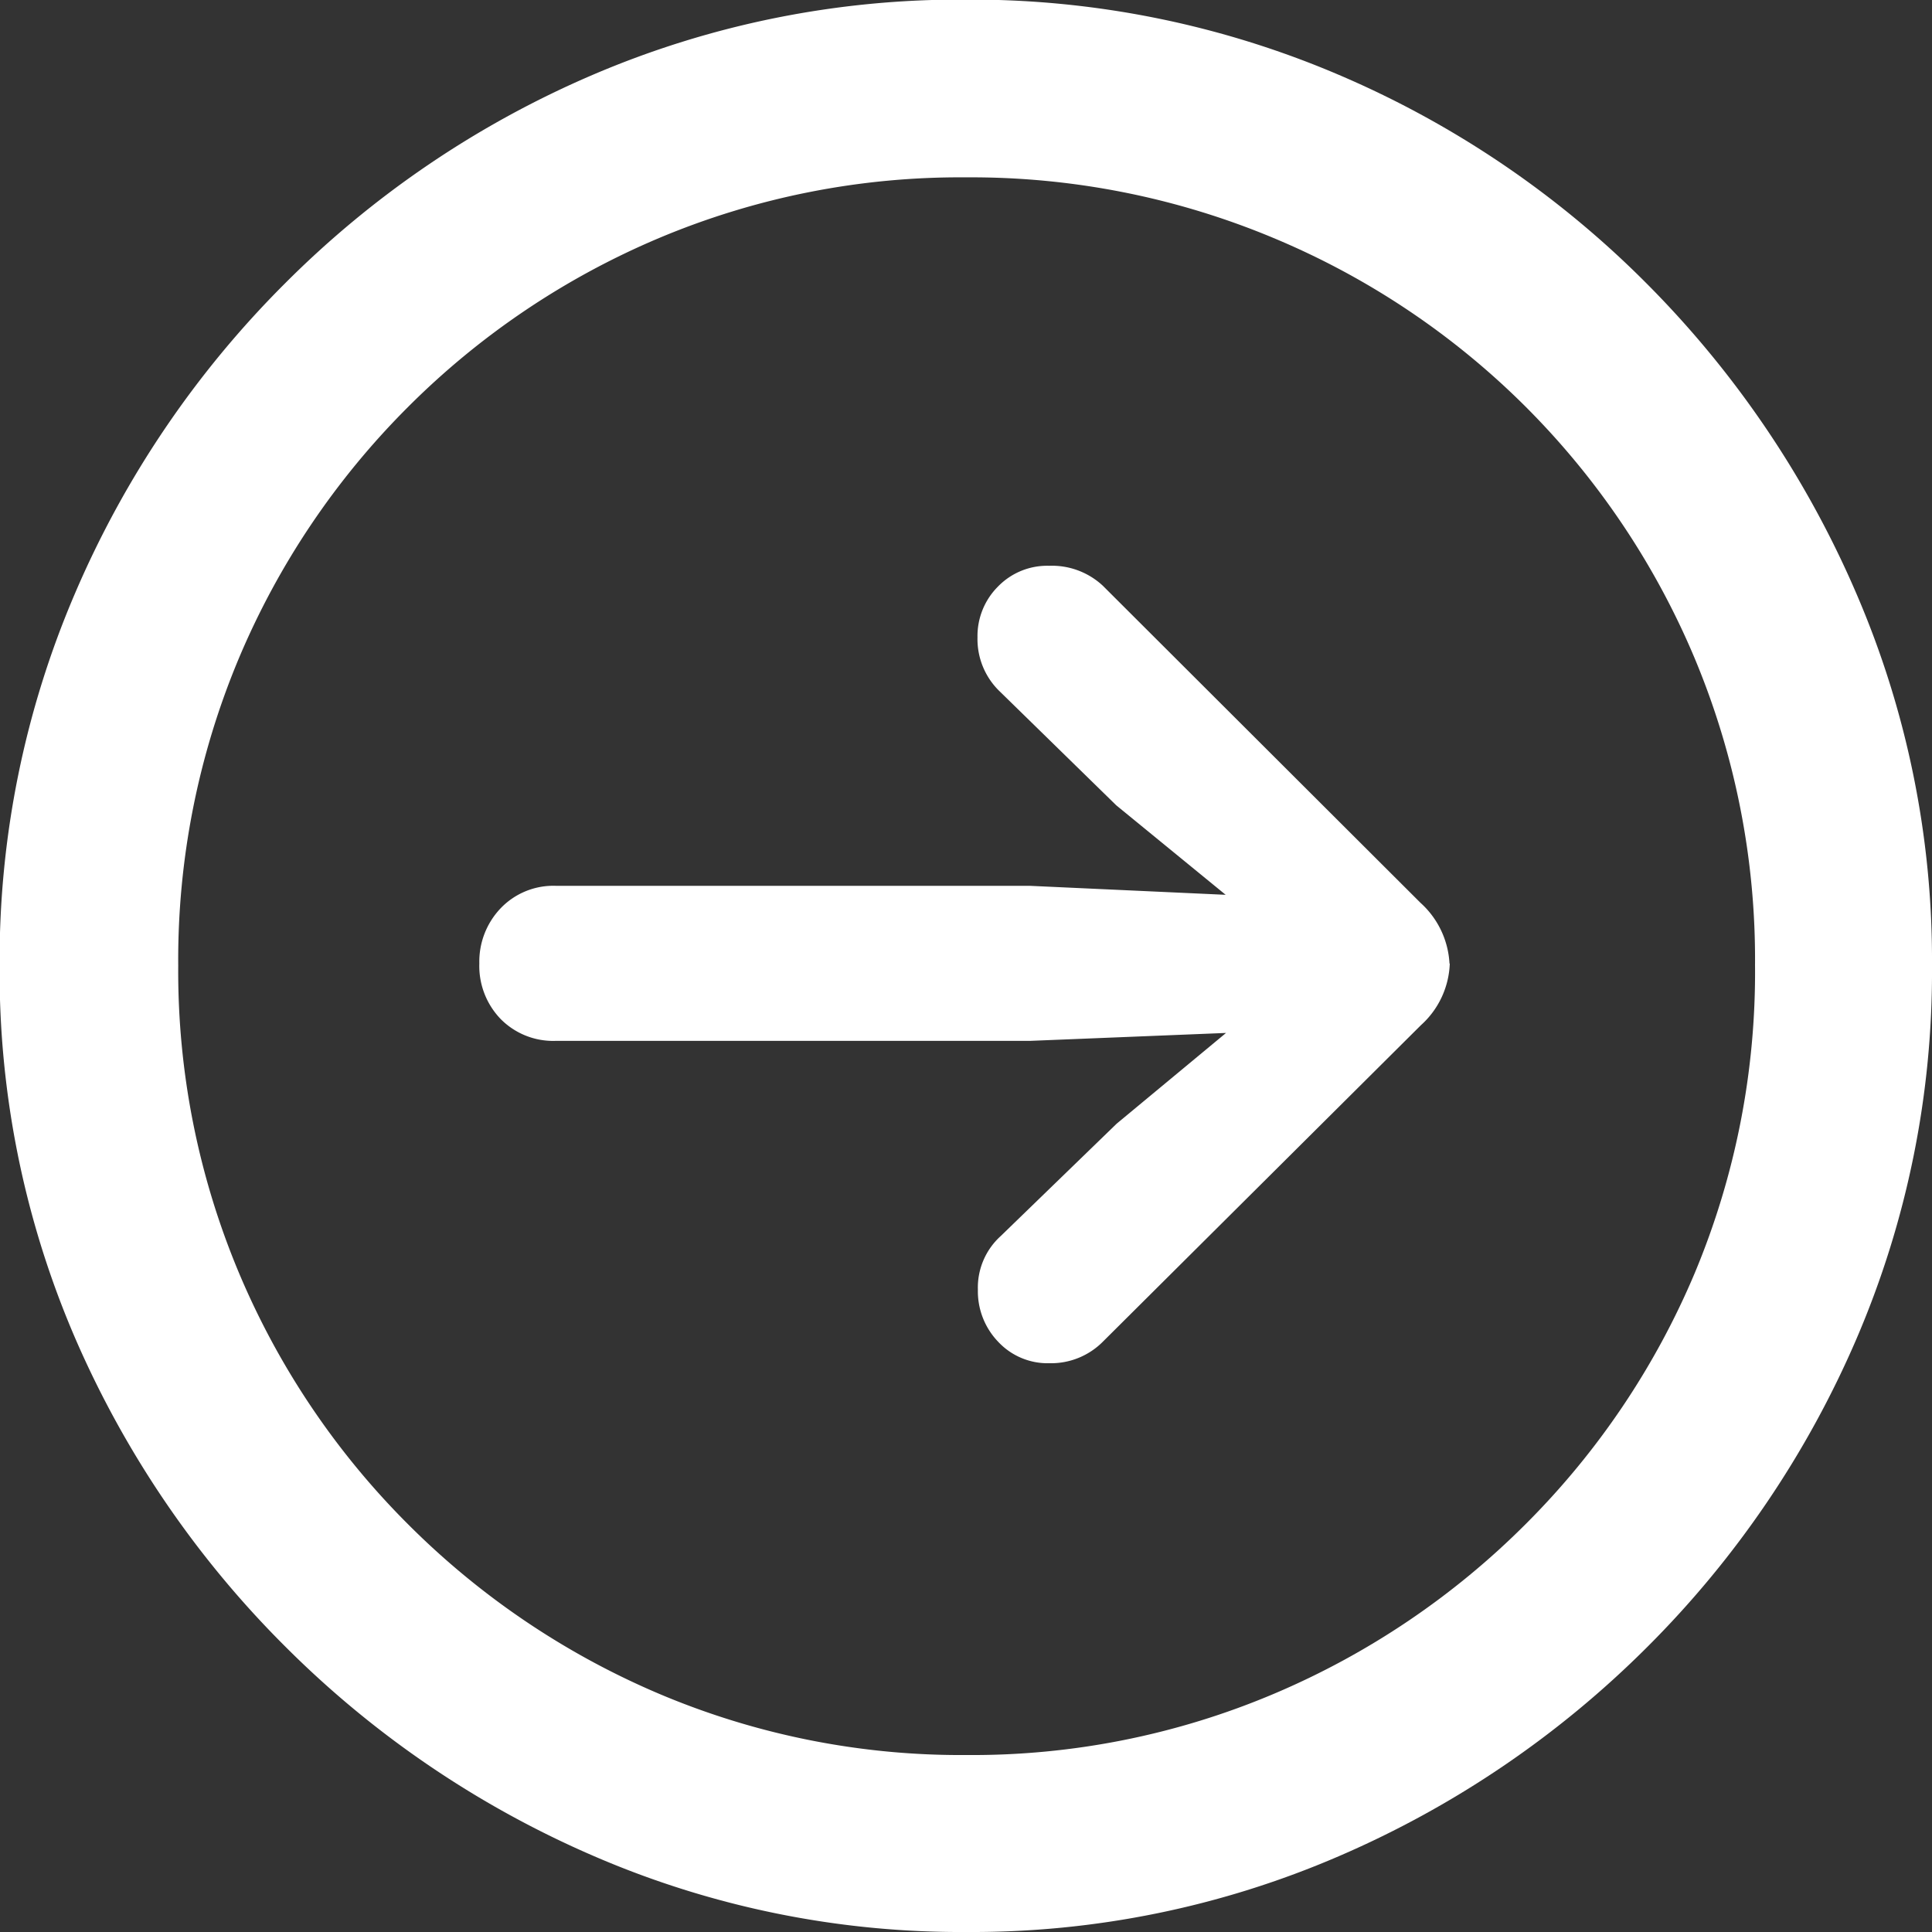 <svg xmlns="http://www.w3.org/2000/svg" width="14" height="14" viewBox="0 0 20 20">
  <rect x="0" y="0" width="20" height="20" fill="#333333" stroke="none"/>
  <path id="Path_341797" data-name="Path 341797" d="M11.16,8.693a9.578,9.578,0,0,0,3.86-.787,10.246,10.246,0,0,0,3.191-2.167,10.19,10.19,0,0,0,2.162-3.186,9.621,9.621,0,0,0,.782-3.865,9.578,9.578,0,0,0-.787-3.86,10.309,10.309,0,0,0-2.167-3.2,10.059,10.059,0,0,0-3.191-2.162,9.687,9.687,0,0,0-3.86-.777,9.65,9.65,0,0,0-3.855.777A10.136,10.136,0,0,0,4.1-8.368a10.192,10.192,0,0,0-2.167,3.2,9.632,9.632,0,0,0-.782,3.86,9.567,9.567,0,0,0,.787,3.865A10.263,10.263,0,0,0,4.109,5.739,10.263,10.263,0,0,0,7.3,7.906,9.567,9.567,0,0,0,11.16,8.693Zm0-1.832A8.012,8.012,0,0,1,7.98,6.228a8.2,8.2,0,0,1-2.6-1.755,8.132,8.132,0,0,1-1.75-2.6A8.069,8.069,0,0,1,3-1.312a8.069,8.069,0,0,1,.628-3.181,8.132,8.132,0,0,1,1.75-2.6,8.147,8.147,0,0,1,2.6-1.75,8.032,8.032,0,0,1,3.175-.628,8.107,8.107,0,0,1,3.186.628A8.116,8.116,0,0,1,16.945-7.1a8.132,8.132,0,0,1,1.75,2.6,8.069,8.069,0,0,1,.628,3.181A8.069,8.069,0,0,1,18.7,1.869a8.132,8.132,0,0,1-1.75,2.6,8.2,8.2,0,0,1-2.6,1.755A8.012,8.012,0,0,1,11.16,6.861Zm5-8.194a.91.91,0,0,0-.3-.628L12.571-5.244a.773.773,0,0,0-.556-.206.71.71,0,0,0-.53.216.724.724,0,0,0-.211.525.751.751,0,0,0,.237.566l1.2,1.173,1.132.926-2.028-.093H6.909a.755.755,0,0,0-.571.232.8.8,0,0,0-.221.571.791.791,0,0,0,.221.576.764.764,0,0,0,.571.226h4.91l2.028-.082L12.715.325l-1.2,1.163a.719.719,0,0,0-.237.556.754.754,0,0,0,.211.54.7.7,0,0,0,.53.221.756.756,0,0,0,.556-.226L15.864-.694A.9.9,0,0,0,16.163-1.332Z" transform="translate(-1.155 11.307)" fill="#fff"/>
</svg>